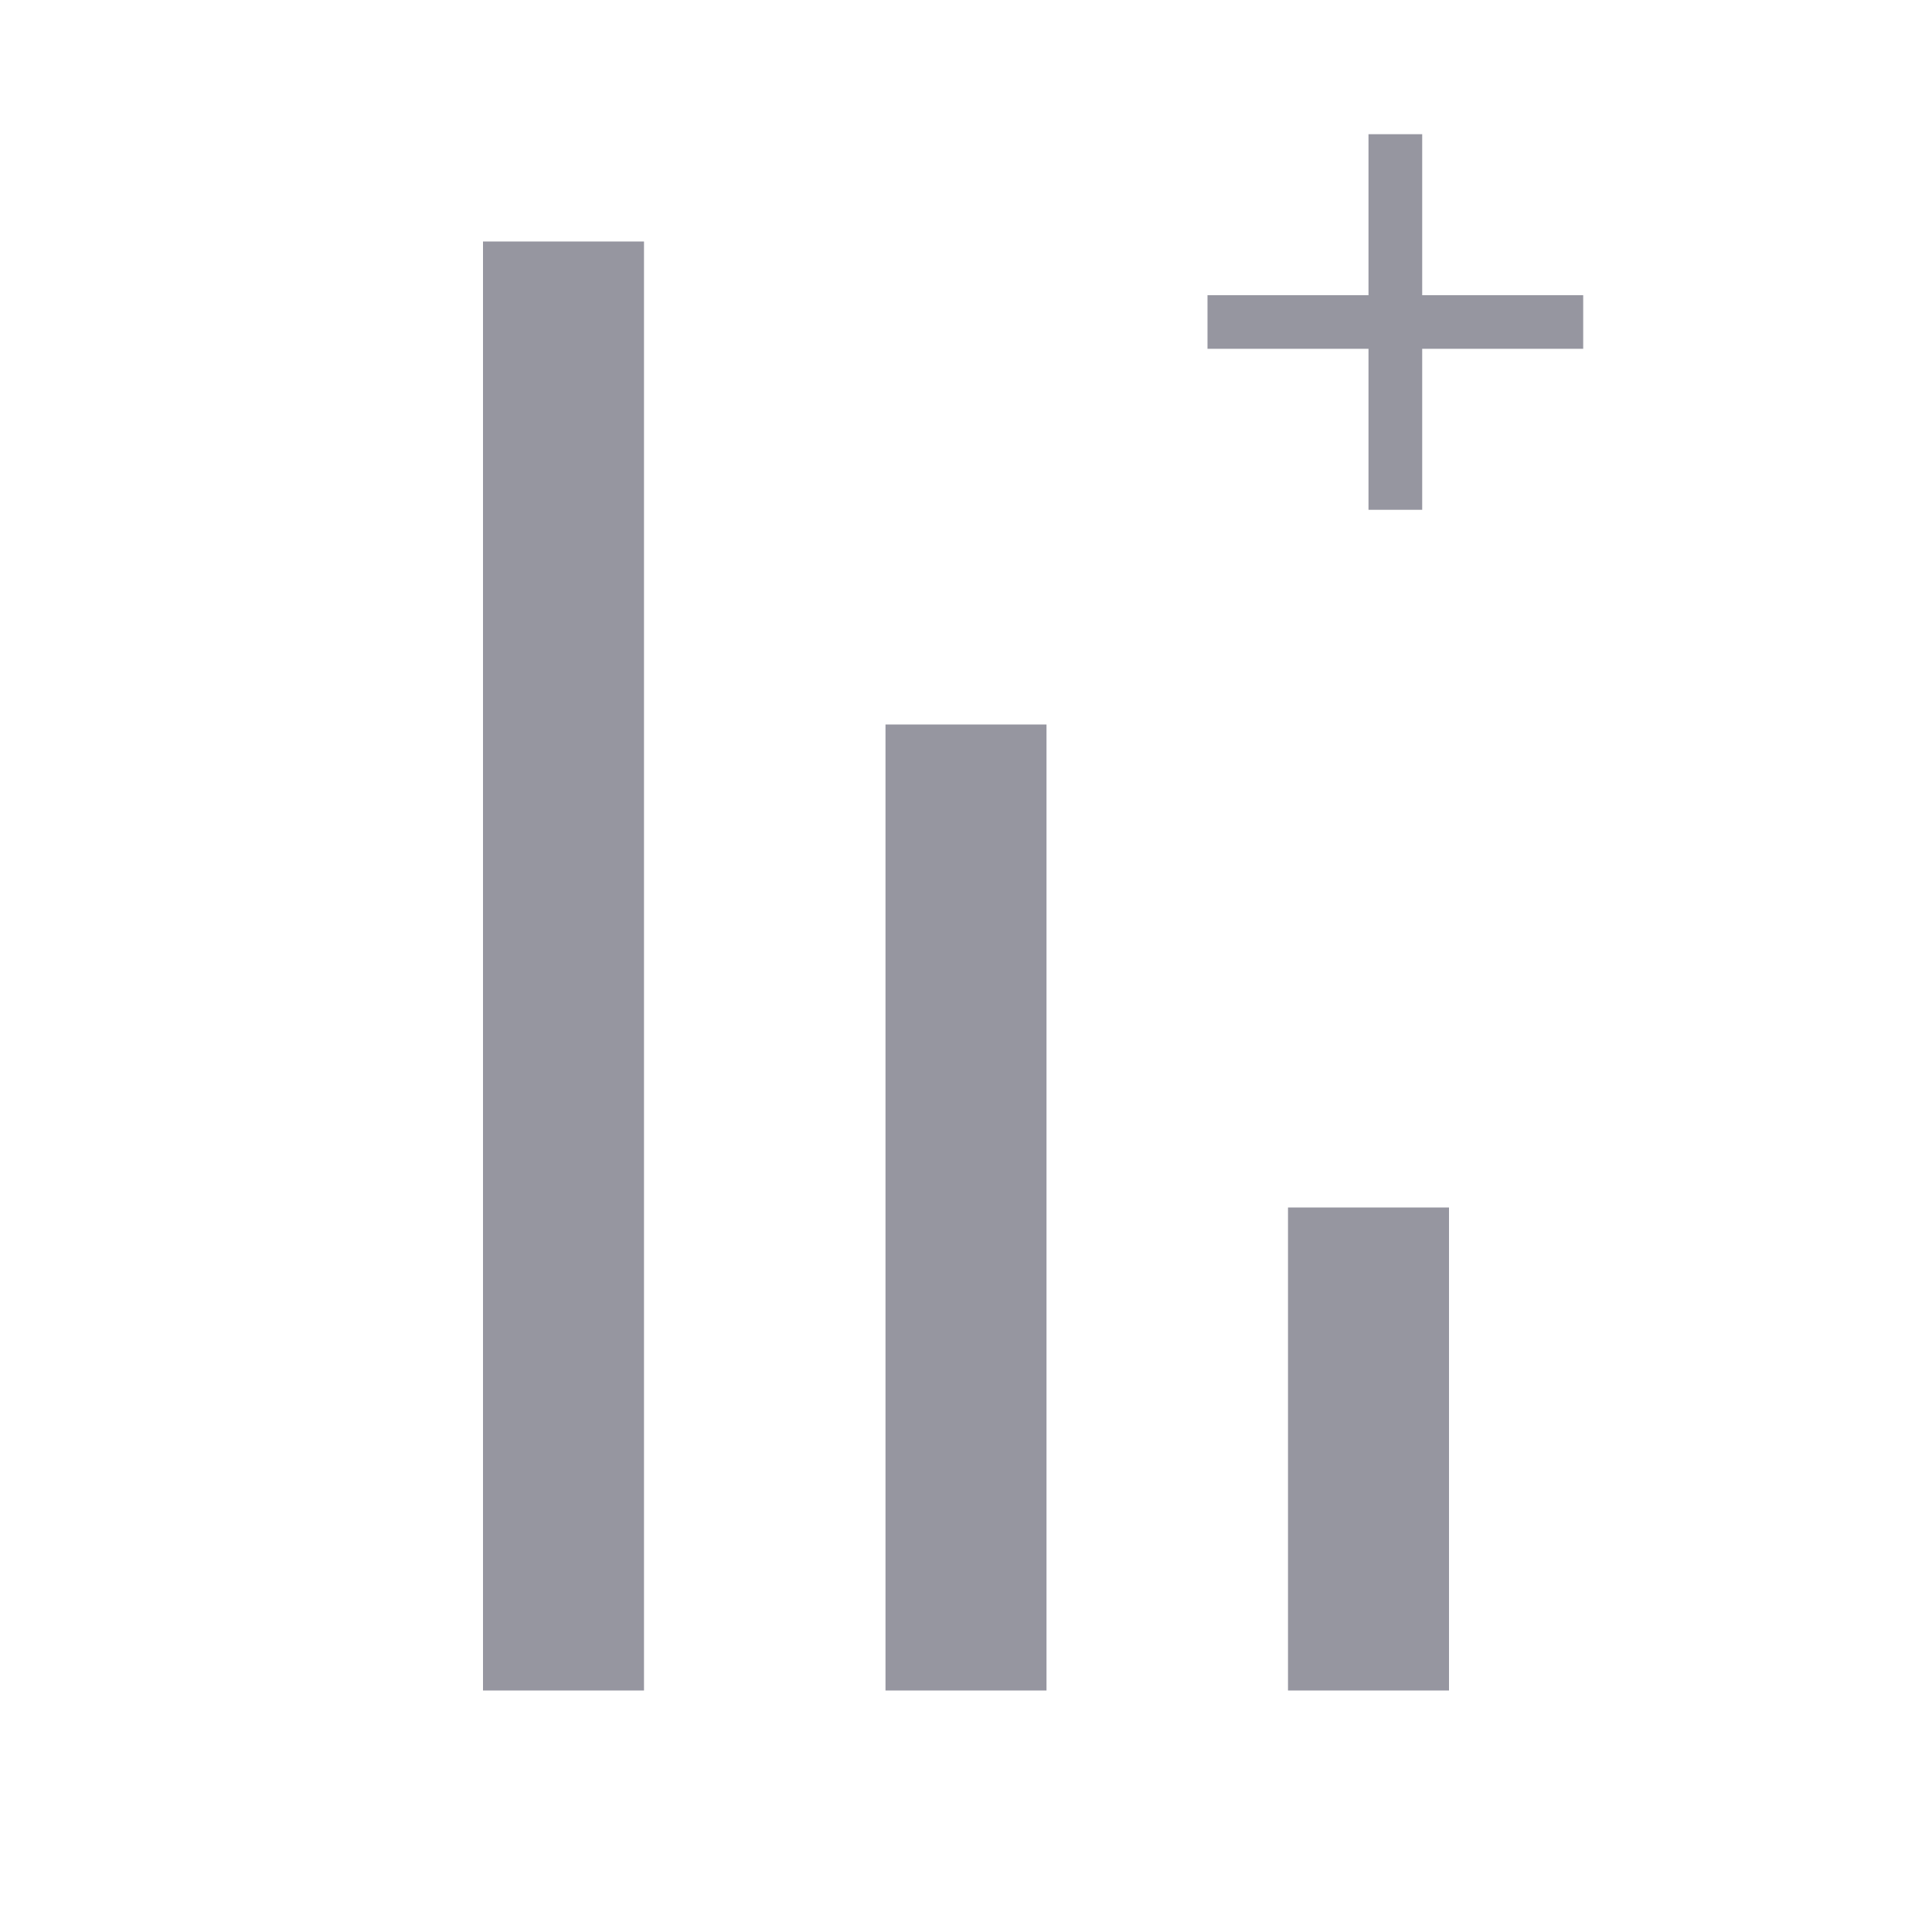 <svg width="24" height="24" viewBox="0 0 24 24" fill="none" xmlns="http://www.w3.org/2000/svg">
<path d="M18 21L18 15L16 15L16 21L18 21ZM6 21L8 21L8 3L6 3L6 21ZM13 21L13 9L11 9L11 21L13 21Z" fill="#9696A0"/>
<path d="M19.667 4.333H17.667V6.333H17V4.333H15V3.667H17V1.667H17.667V3.667H19.667V4.333Z" fill="#9696A0"/>
</svg>

